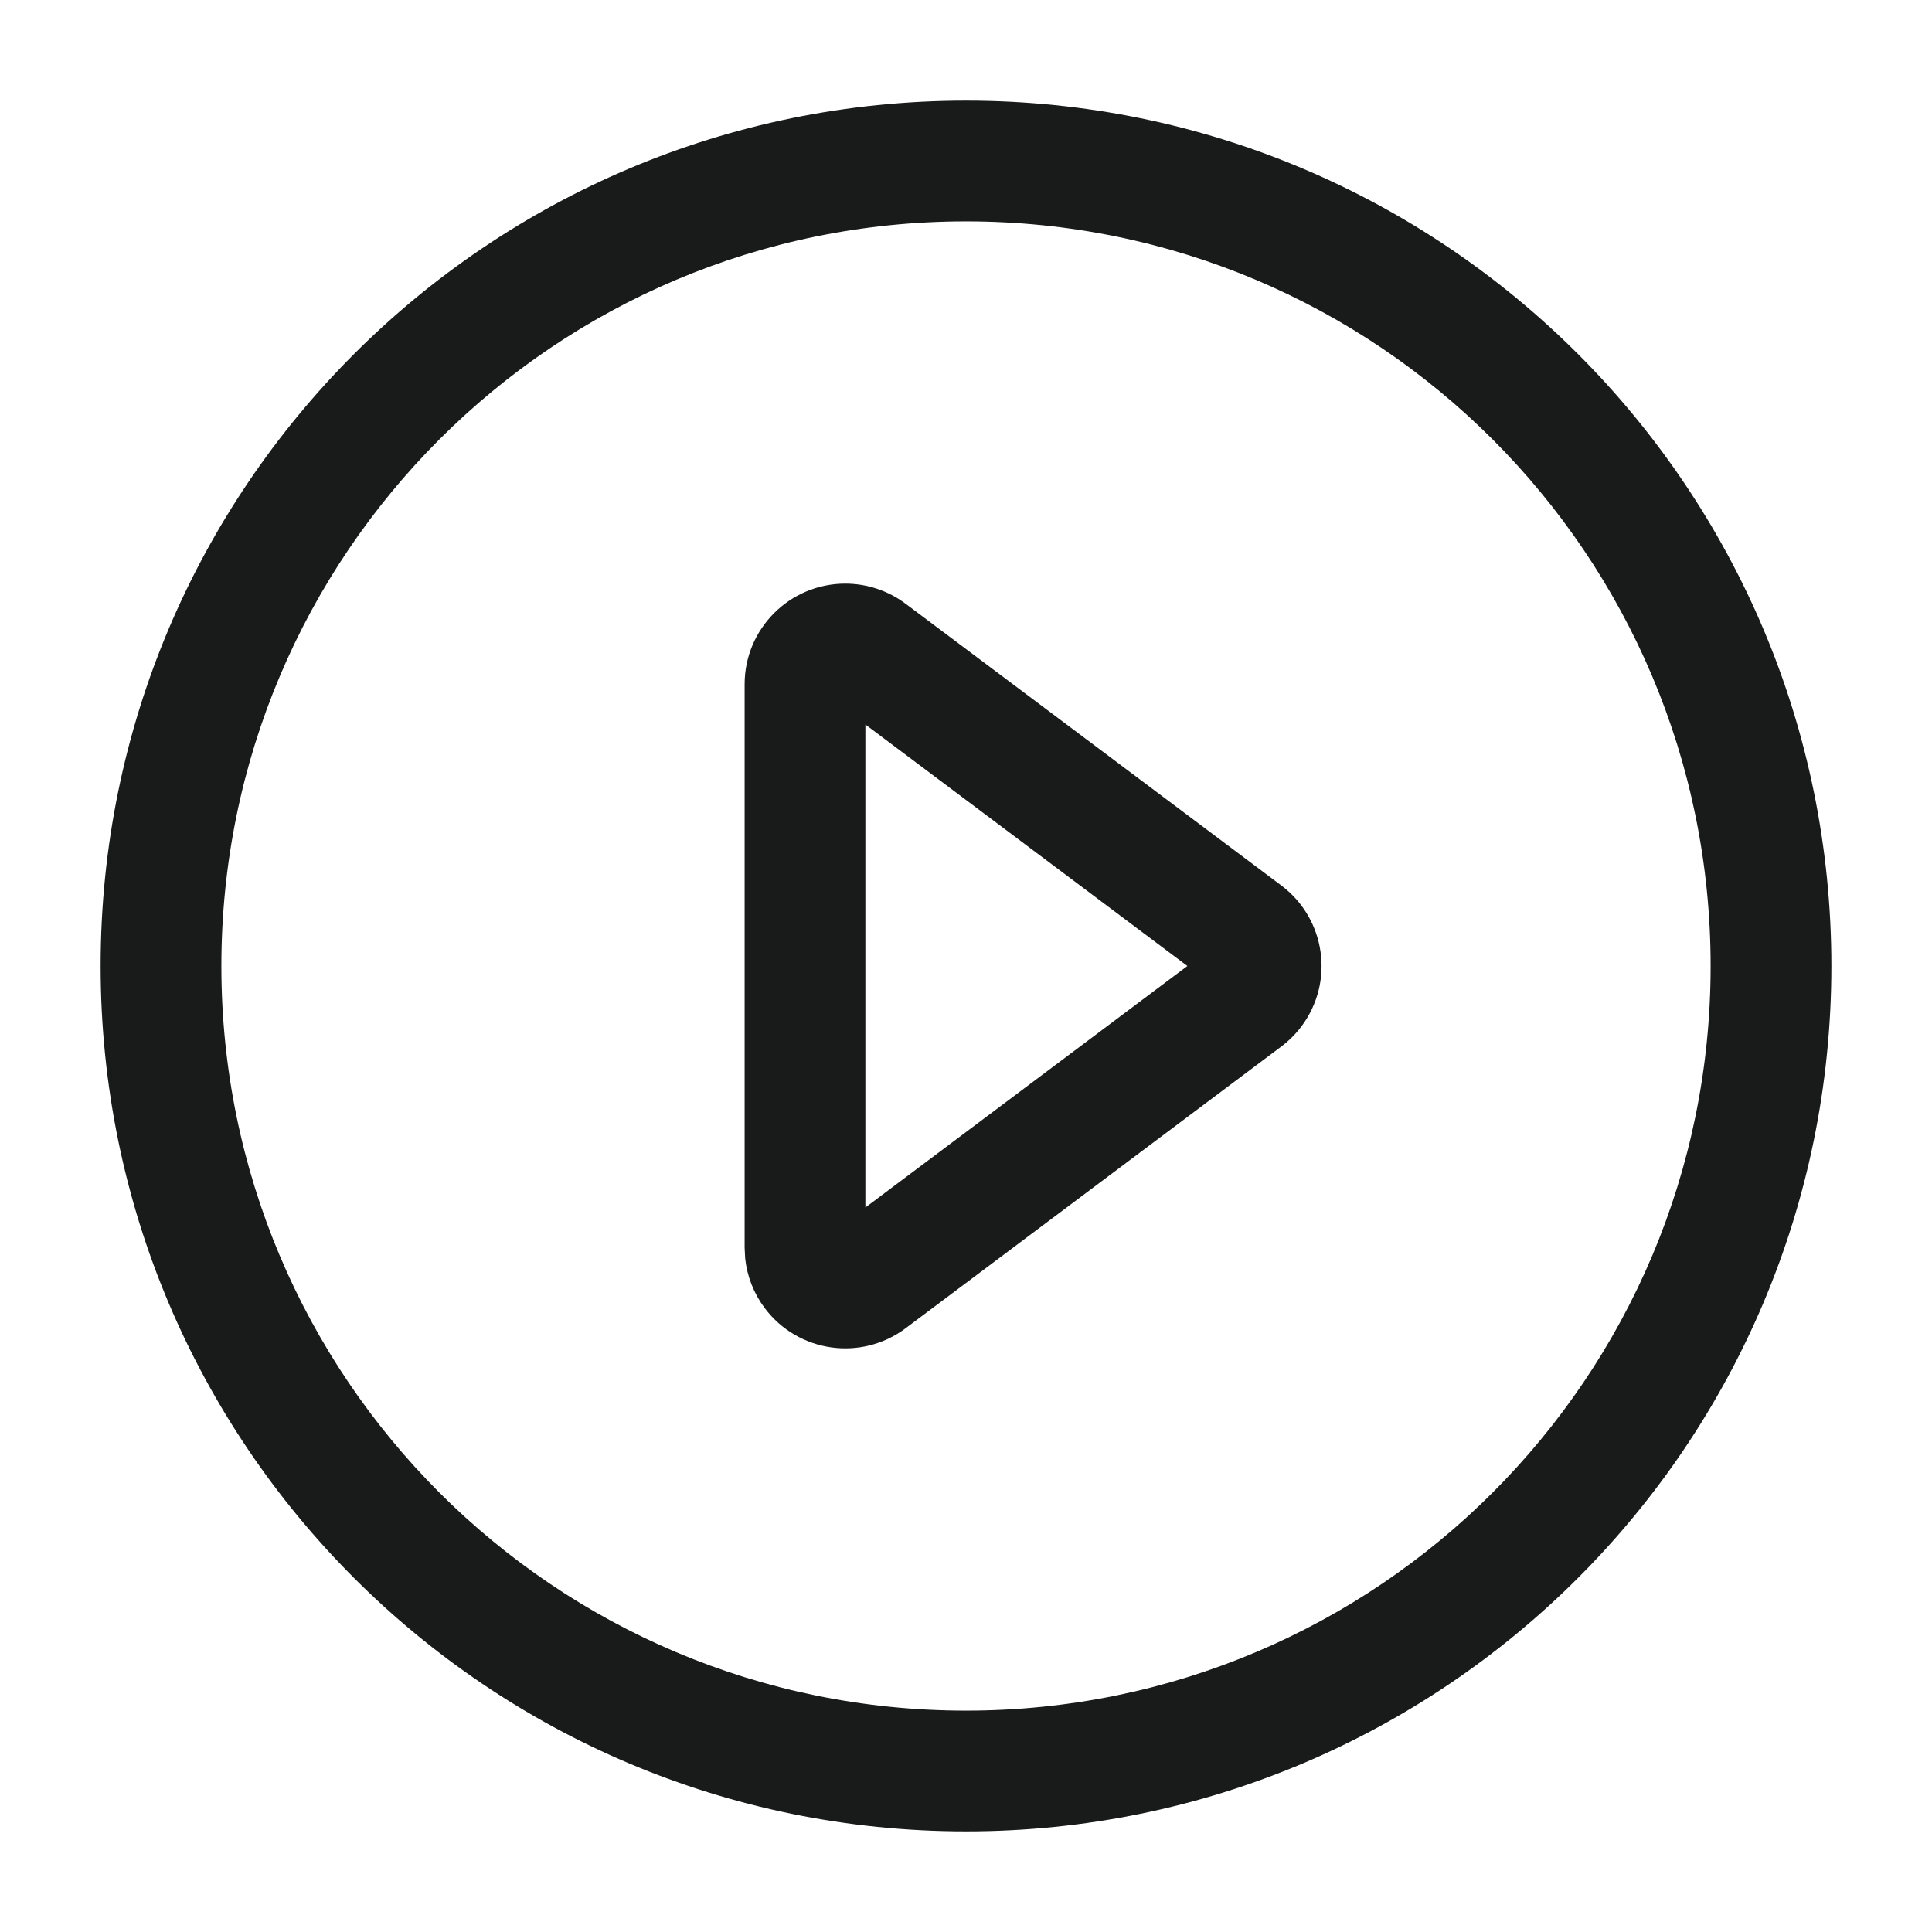 <svg width="24" height="24" viewBox="0 0 24 24" fill="none" xmlns="http://www.w3.org/2000/svg">
<path d="M12 1.25C17.939 1.25 22.75 6.061 22.75 12C22.75 17.939 17.939 22.75 12 22.75C6.061 22.75 1.25 17.939 1.25 12C1.25 6.061 6.061 1.25 12 1.25ZM12 2.75C6.889 2.75 2.75 6.889 2.75 12C2.75 17.111 6.889 21.25 12 21.25C17.111 21.25 21.25 17.111 21.25 12C21.25 6.889 17.111 2.75 12 2.75ZM10.5 7.25C10.771 7.25 11.034 7.338 11.25 7.5L15.917 11C16.469 11.414 16.581 12.198 16.167 12.75C16.096 12.845 16.011 12.929 15.917 13L11.25 16.5C10.698 16.914 9.914 16.802 9.5 16.25C9.365 16.07 9.281 15.857 9.257 15.634L9.25 15.5V8.5C9.25 7.81 9.81 7.25 10.5 7.25ZM10.75 9V15L14.75 12L10.75 9Z" fill="#191A1A"/>
</svg>
